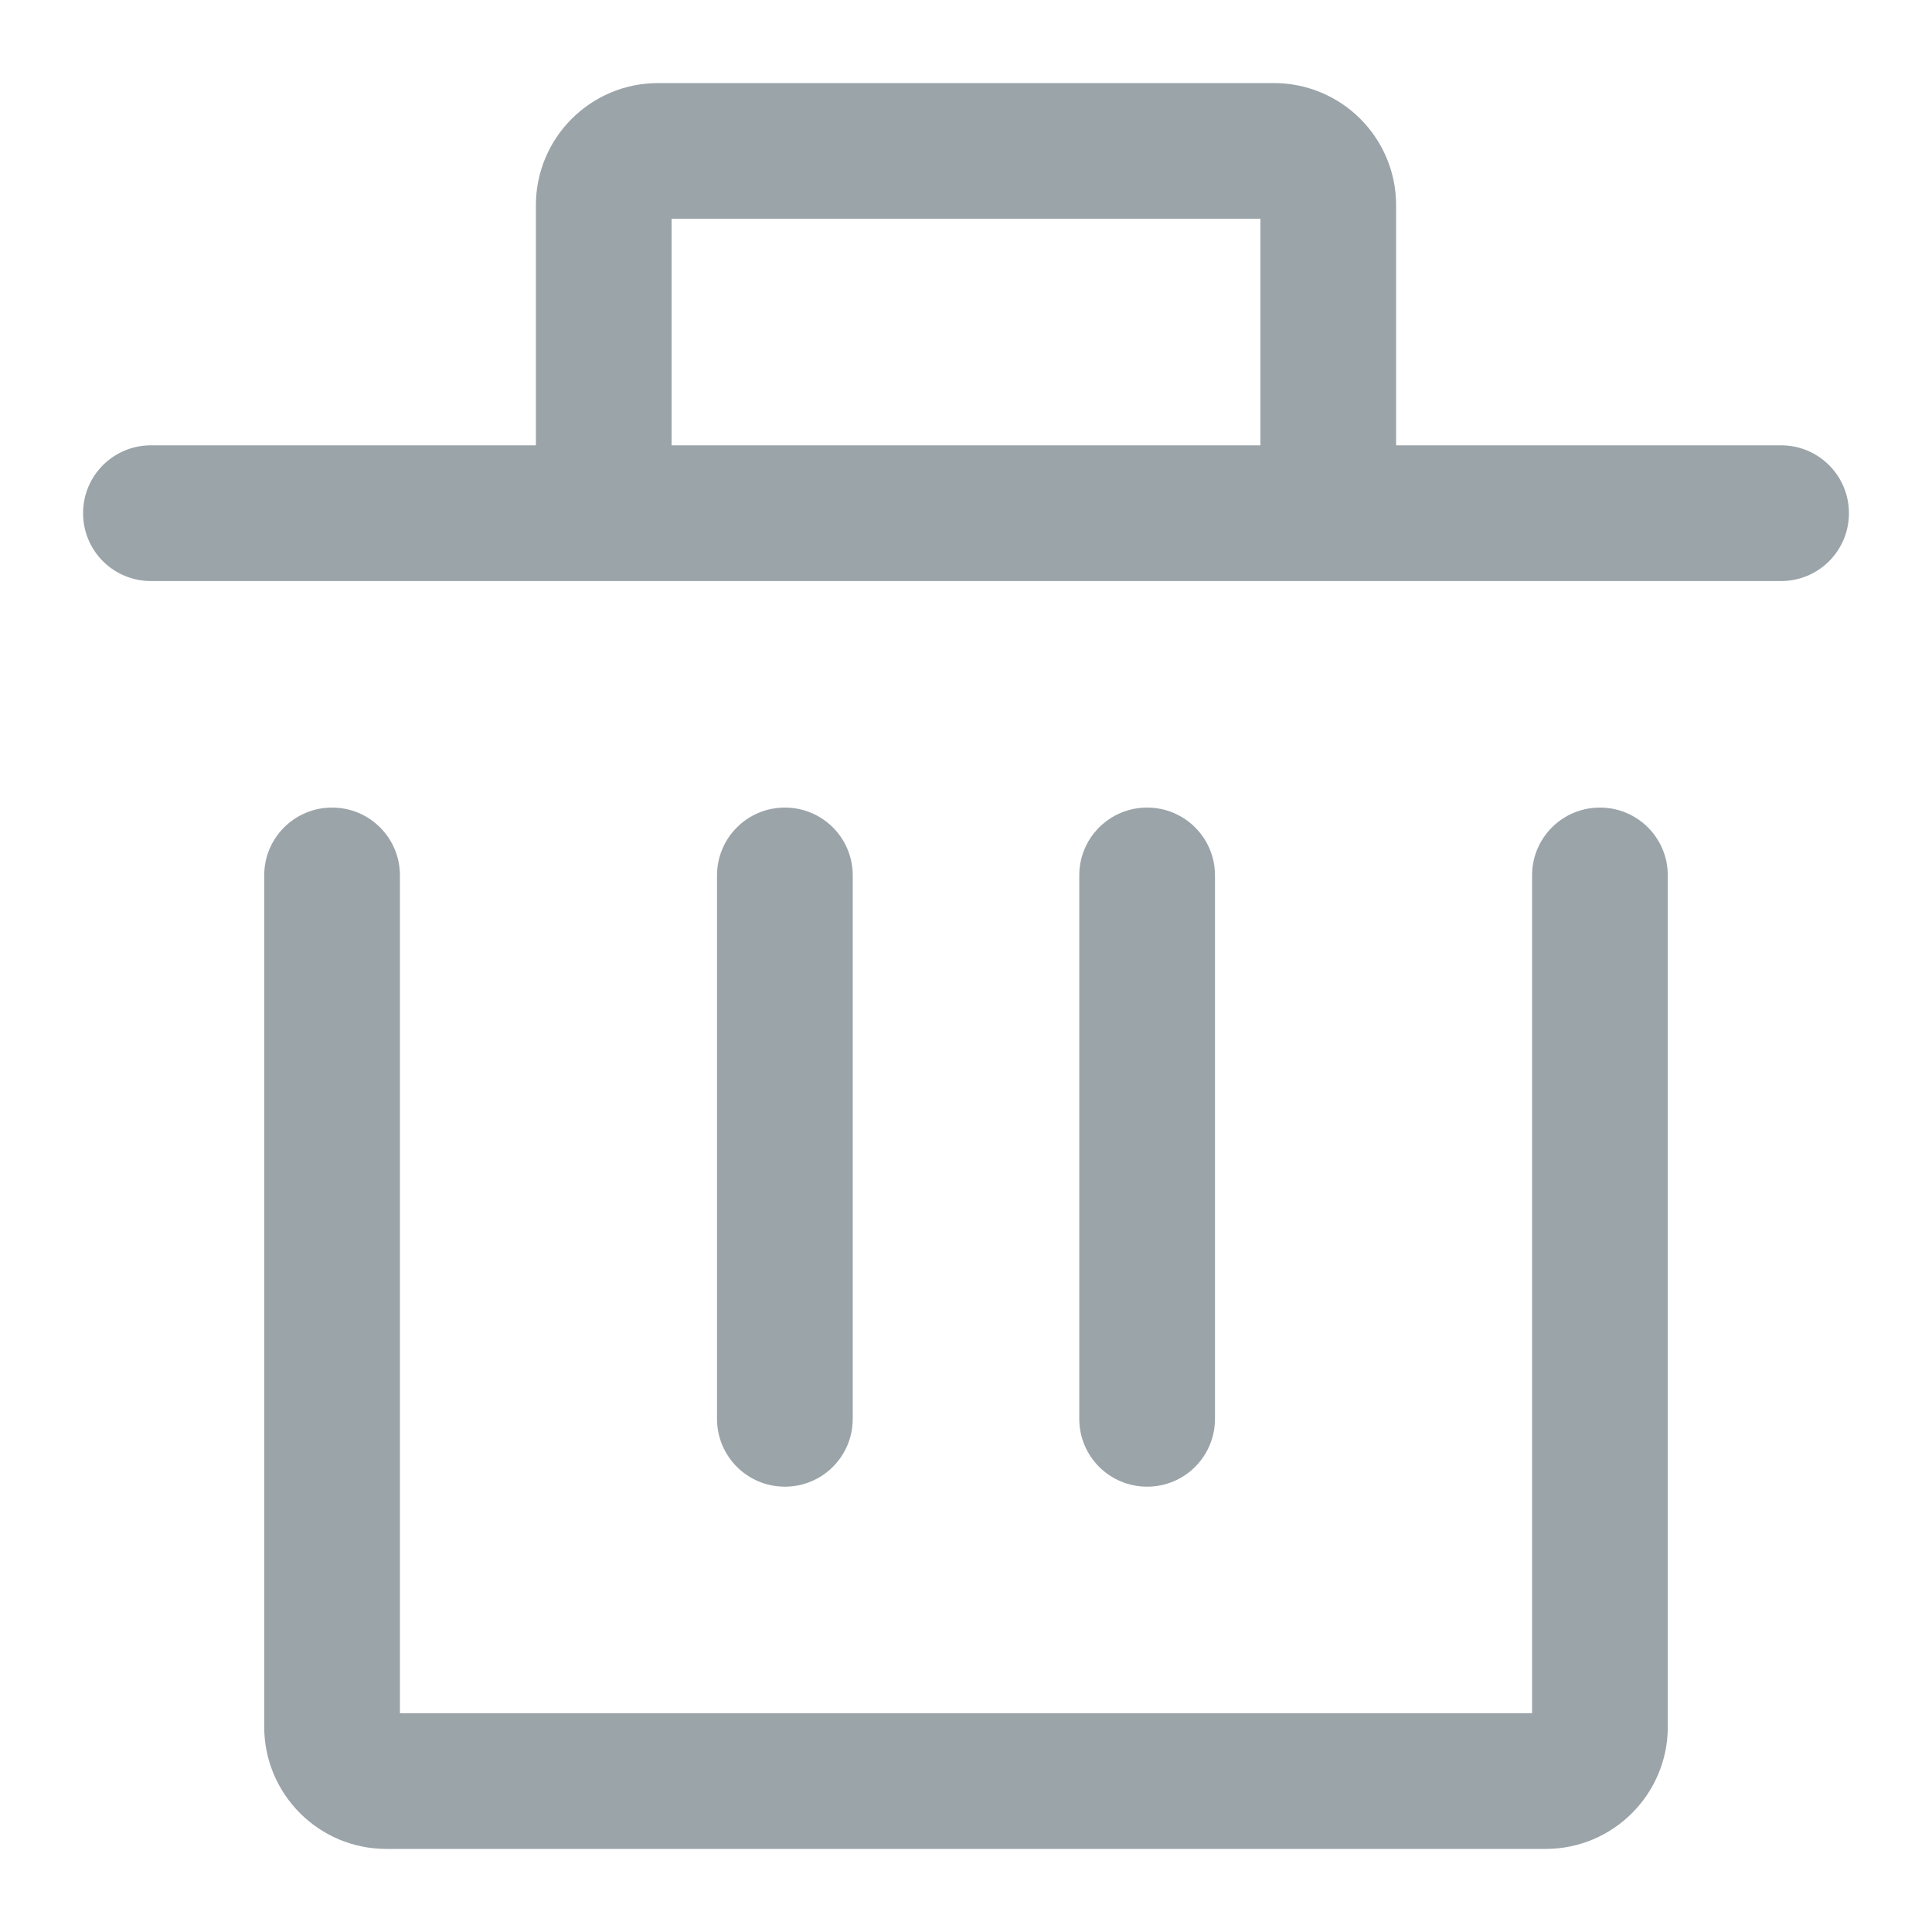 <svg width="16" height="16" viewBox="0 0 16 16" fill="none" xmlns="http://www.w3.org/2000/svg">
<path fill-rule="evenodd" clip-rule="evenodd" d="M1.25 3.688C0.939 3.688 0.688 3.939 0.688 4.25C0.688 4.561 0.939 4.812 1.25 4.812H14.75C15.061 4.812 15.312 4.561 15.312 4.25C15.312 3.939 15.061 3.688 14.75 3.688H11.562V1.7C11.562 1.141 11.109 0.688 10.55 0.688H5.45C4.891 0.688 4.438 1.141 4.438 1.7V3.688H1.25ZM10.438 1.812V3.688H5.562V1.812H10.438ZM3.312 7.25C3.312 6.939 3.061 6.688 2.75 6.688C2.439 6.688 2.188 6.939 2.188 7.25V14.3C2.188 14.859 2.641 15.312 3.2 15.312H12.8C13.359 15.312 13.812 14.859 13.812 14.3V7.25C13.812 6.939 13.561 6.688 13.25 6.688C12.939 6.688 12.688 6.939 12.688 7.25V14.188H3.312V7.25ZM7.062 7.25C7.062 6.939 6.811 6.688 6.5 6.688C6.189 6.688 5.938 6.939 5.938 7.25V11.75C5.938 12.061 6.189 12.312 6.5 12.312C6.811 12.312 7.062 12.061 7.062 11.75V7.25ZM9.5 6.688C9.811 6.688 10.062 6.939 10.062 7.25V11.75C10.062 12.061 9.811 12.312 9.5 12.312C9.189 12.312 8.938 12.061 8.938 11.75V7.25C8.938 6.939 9.189 6.688 9.5 6.688Z" fill="#9BA4A9"/>
</svg>
